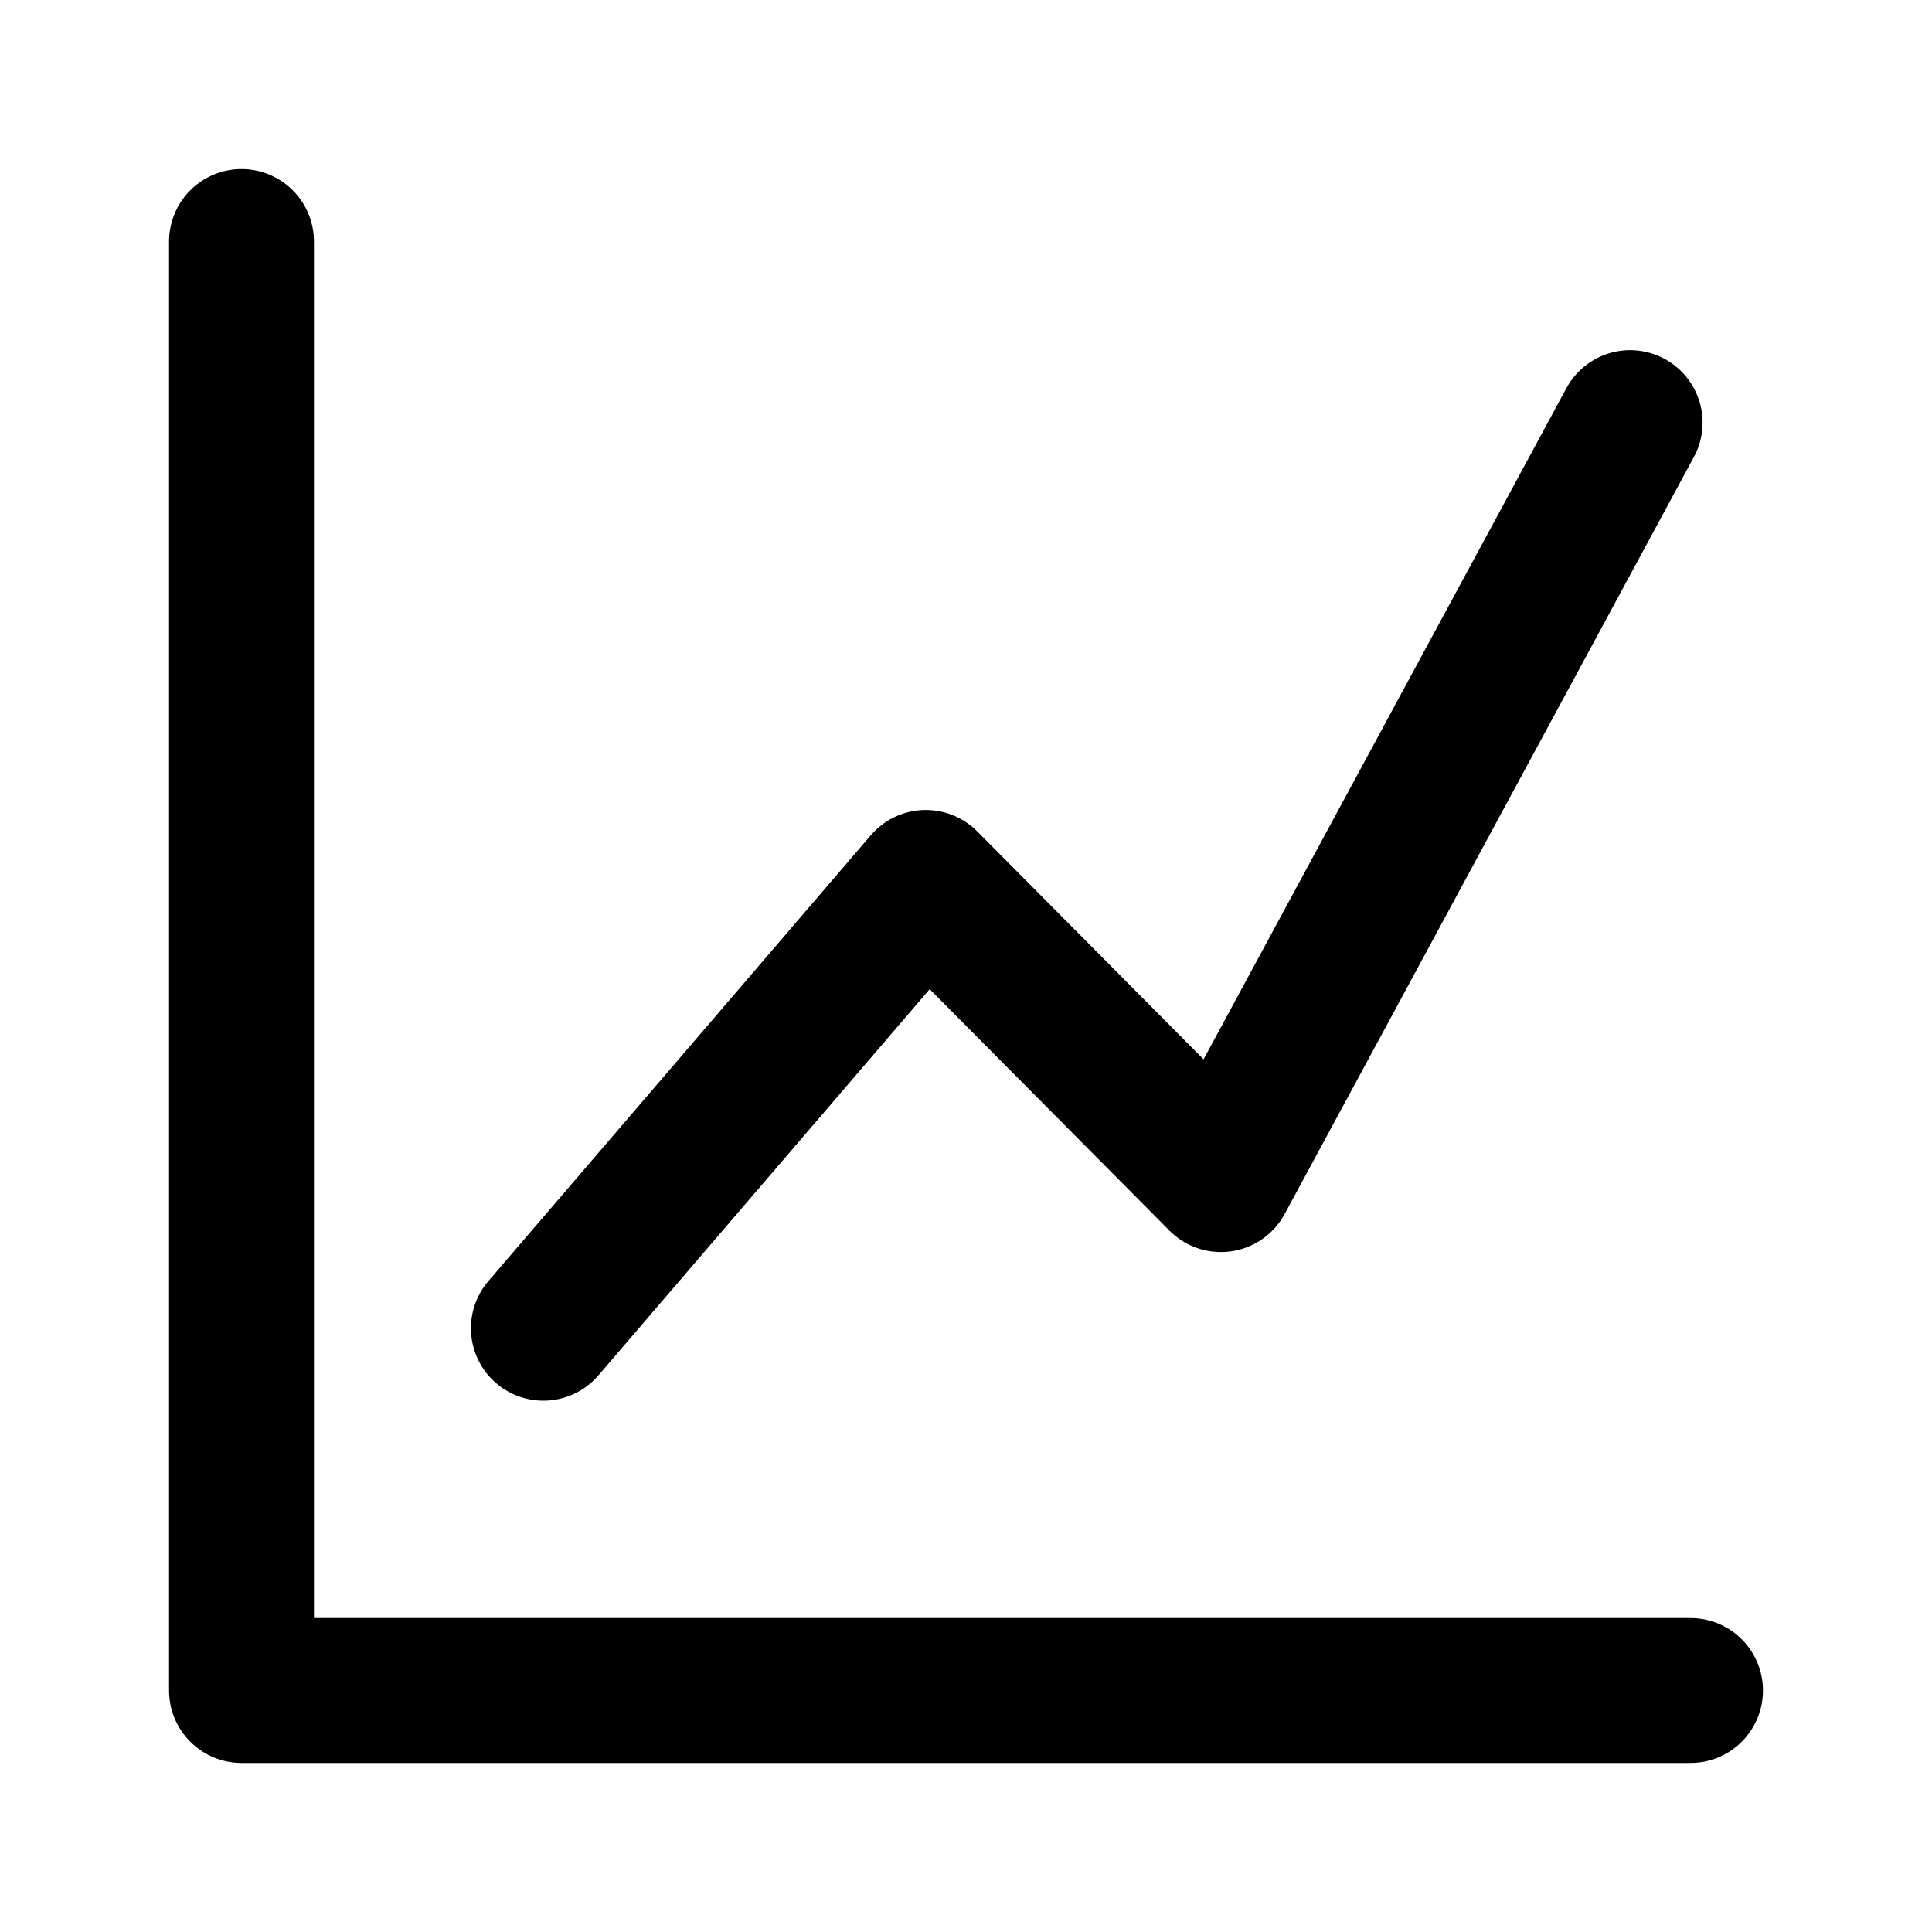 <svg width="16" height="16" viewBox="0 0 16 16" fill="none" xmlns="http://www.w3.org/2000/svg">
<path d="M2 2V14H14" stroke="black" stroke-width="1.2" stroke-linecap="round" stroke-linejoin="round"/>
<path d="M13.5 3.5L10.111 9.769L7.667 7.308L4.5 11" stroke="black" stroke-width="1.2" stroke-linecap="round" stroke-linejoin="round"/>
</svg>
